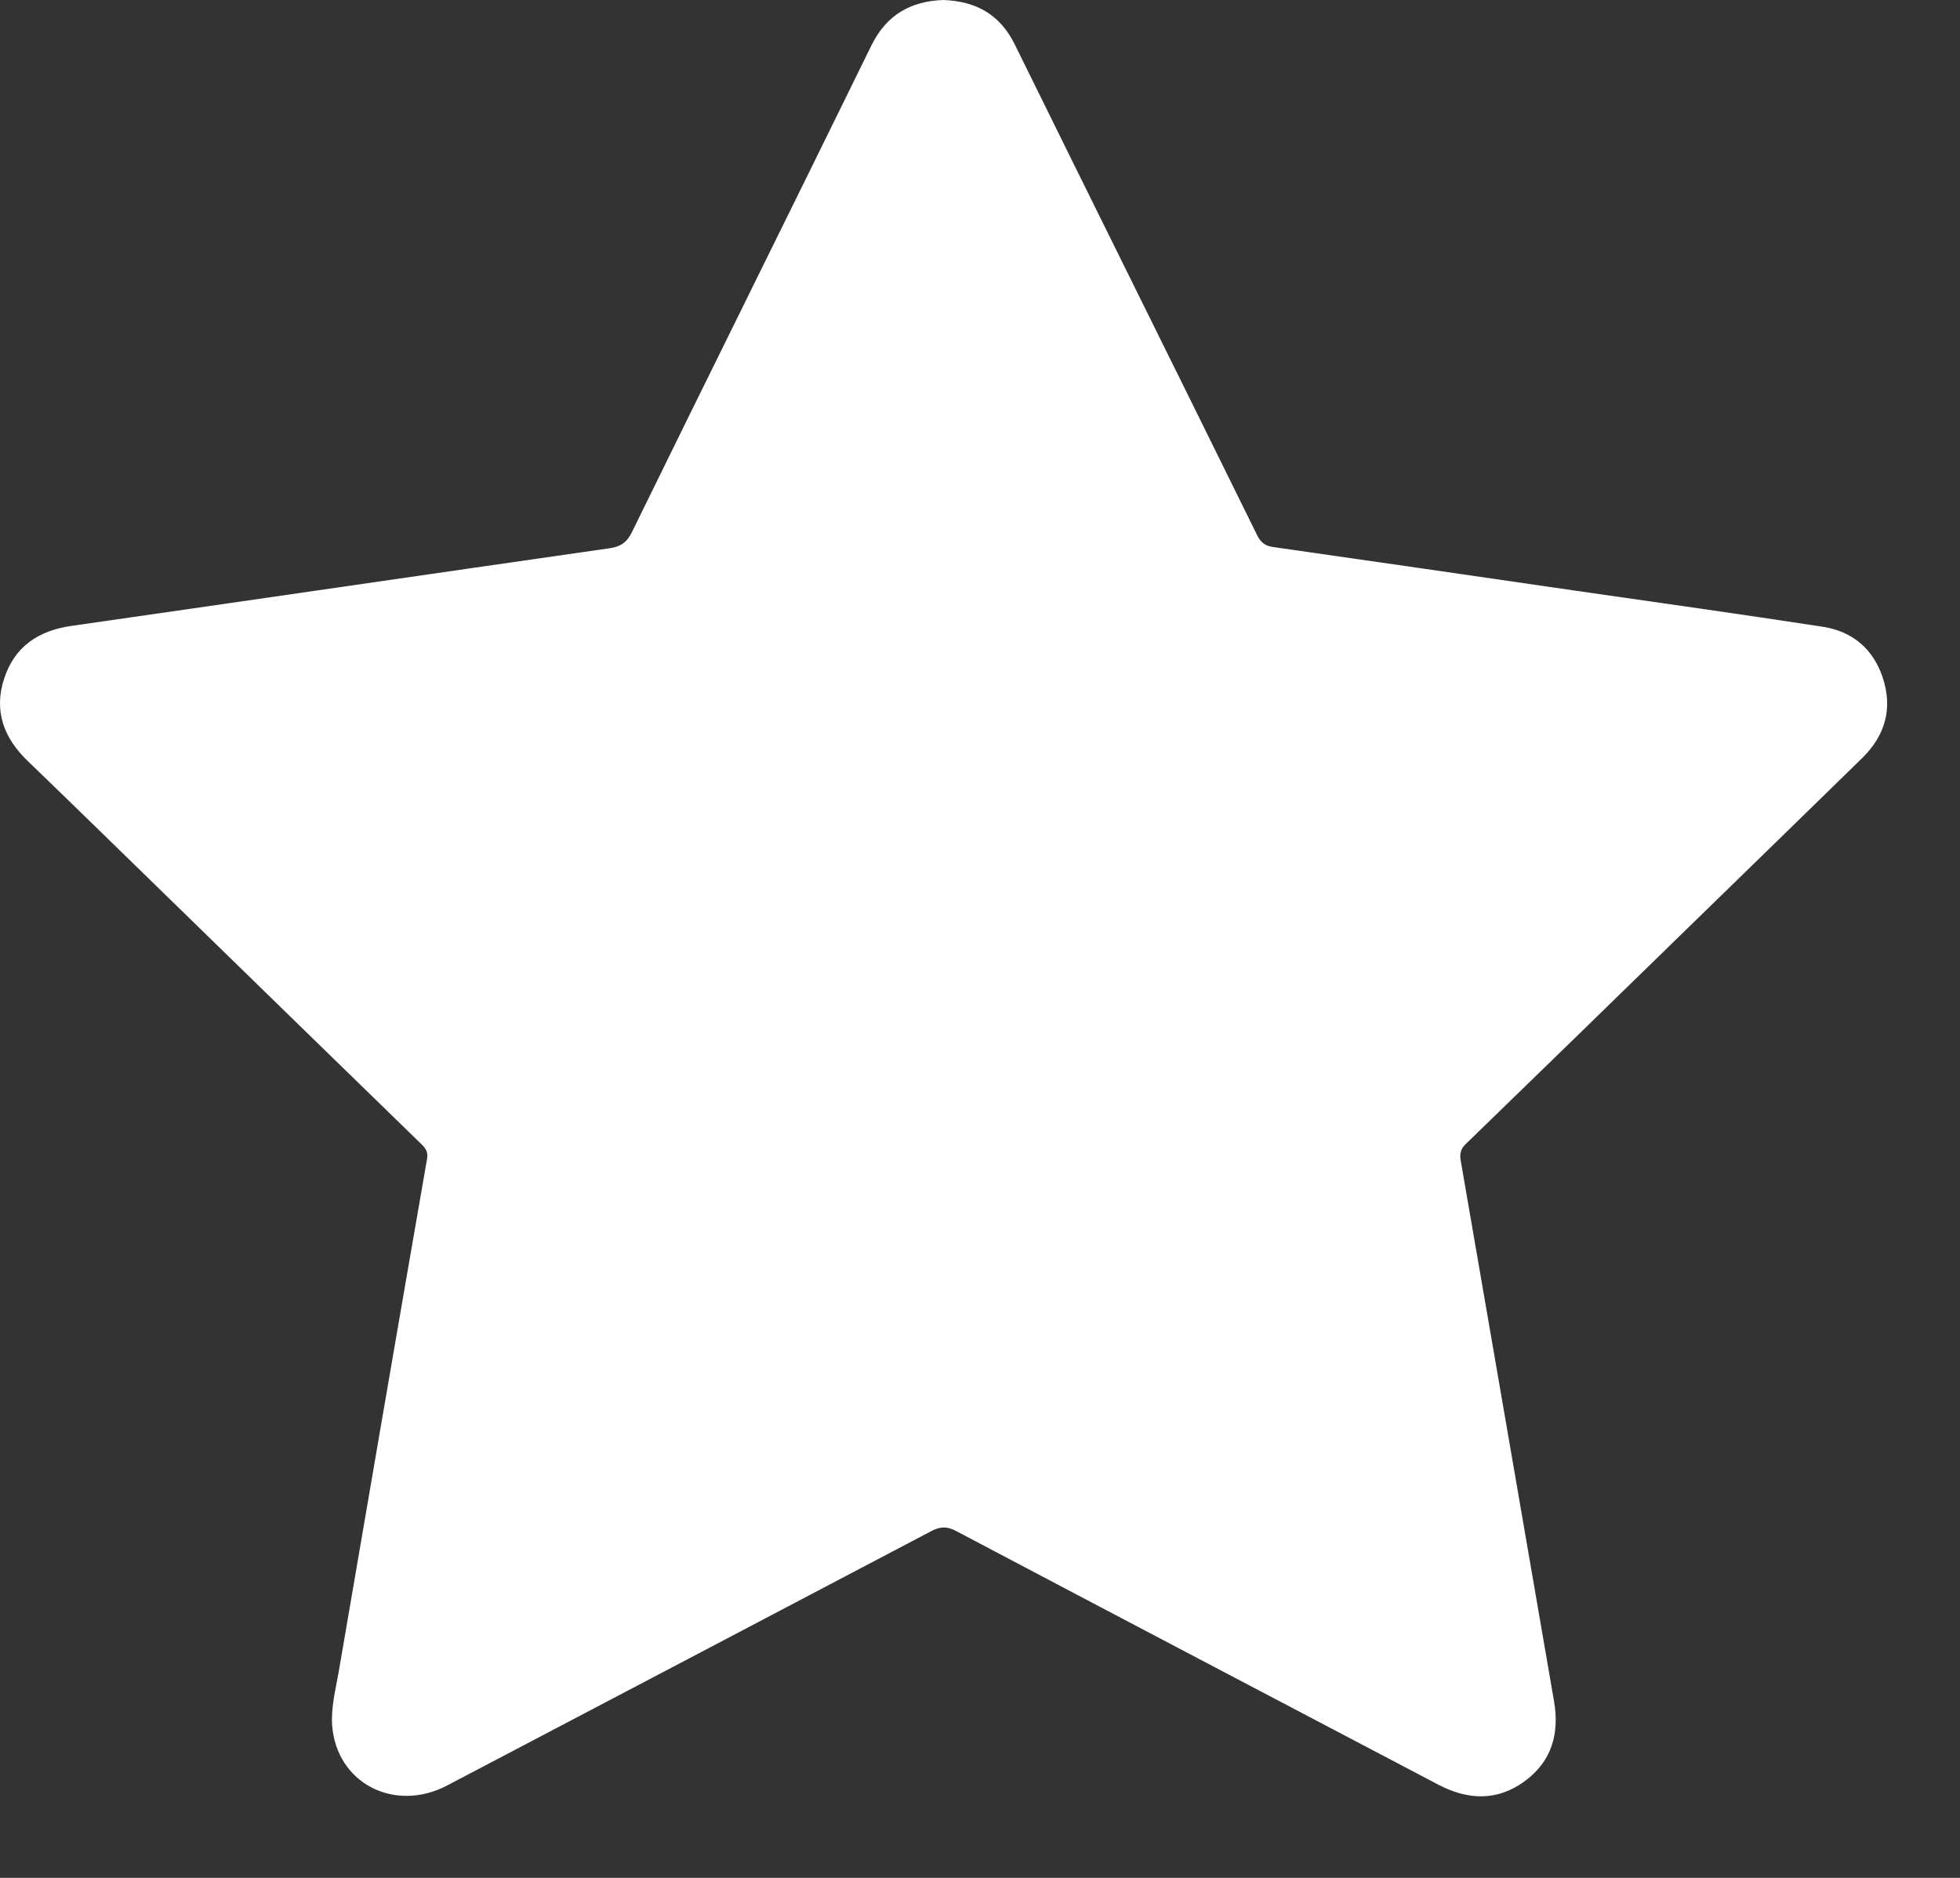 <svg width="24" height="23" viewBox="0 0 24 23" fill="none" xmlns="http://www.w3.org/2000/svg">
<rect x="0" y="0" width="24" height="23" fill="#333333" stroke="none"/>
<path d="M11.55 0C11.947 0.014 12.242 0.174 12.424 0.541C13.41 2.545 14.405 4.546 15.391 6.55C15.434 6.639 15.486 6.686 15.59 6.7C16.825 6.876 18.06 7.056 19.294 7.235C20.301 7.38 21.307 7.521 22.31 7.675C22.678 7.729 22.935 7.943 23.054 8.299C23.178 8.675 23.085 9.005 22.808 9.279C22.12 9.953 21.428 10.624 20.737 11.298C19.809 12.203 18.881 13.108 17.95 14.01C17.886 14.071 17.872 14.129 17.886 14.213C18.268 16.419 18.647 18.625 19.028 20.832C19.098 21.231 19.002 21.575 18.667 21.818C18.334 22.061 17.979 22.049 17.617 21.861C15.648 20.826 13.676 19.791 11.71 18.753C11.591 18.689 11.504 18.698 11.394 18.758C9.422 19.797 7.447 20.832 5.472 21.87C4.83 22.205 4.119 21.841 4.067 21.13C4.052 20.913 4.11 20.69 4.148 20.473C4.506 18.38 4.865 16.289 5.229 14.195C5.247 14.1 5.203 14.054 5.145 13.999C4.188 13.068 3.231 12.136 2.277 11.205C1.632 10.578 0.987 9.945 0.339 9.32C0.044 9.037 -0.077 8.704 0.05 8.314C0.177 7.92 0.469 7.724 0.874 7.666C3.072 7.351 5.267 7.03 7.464 6.715C7.603 6.694 7.678 6.642 7.739 6.515C8.714 4.523 9.7 2.539 10.674 0.549C10.859 0.179 11.154 0.014 11.55 0Z" fill="white"/>
</svg>
